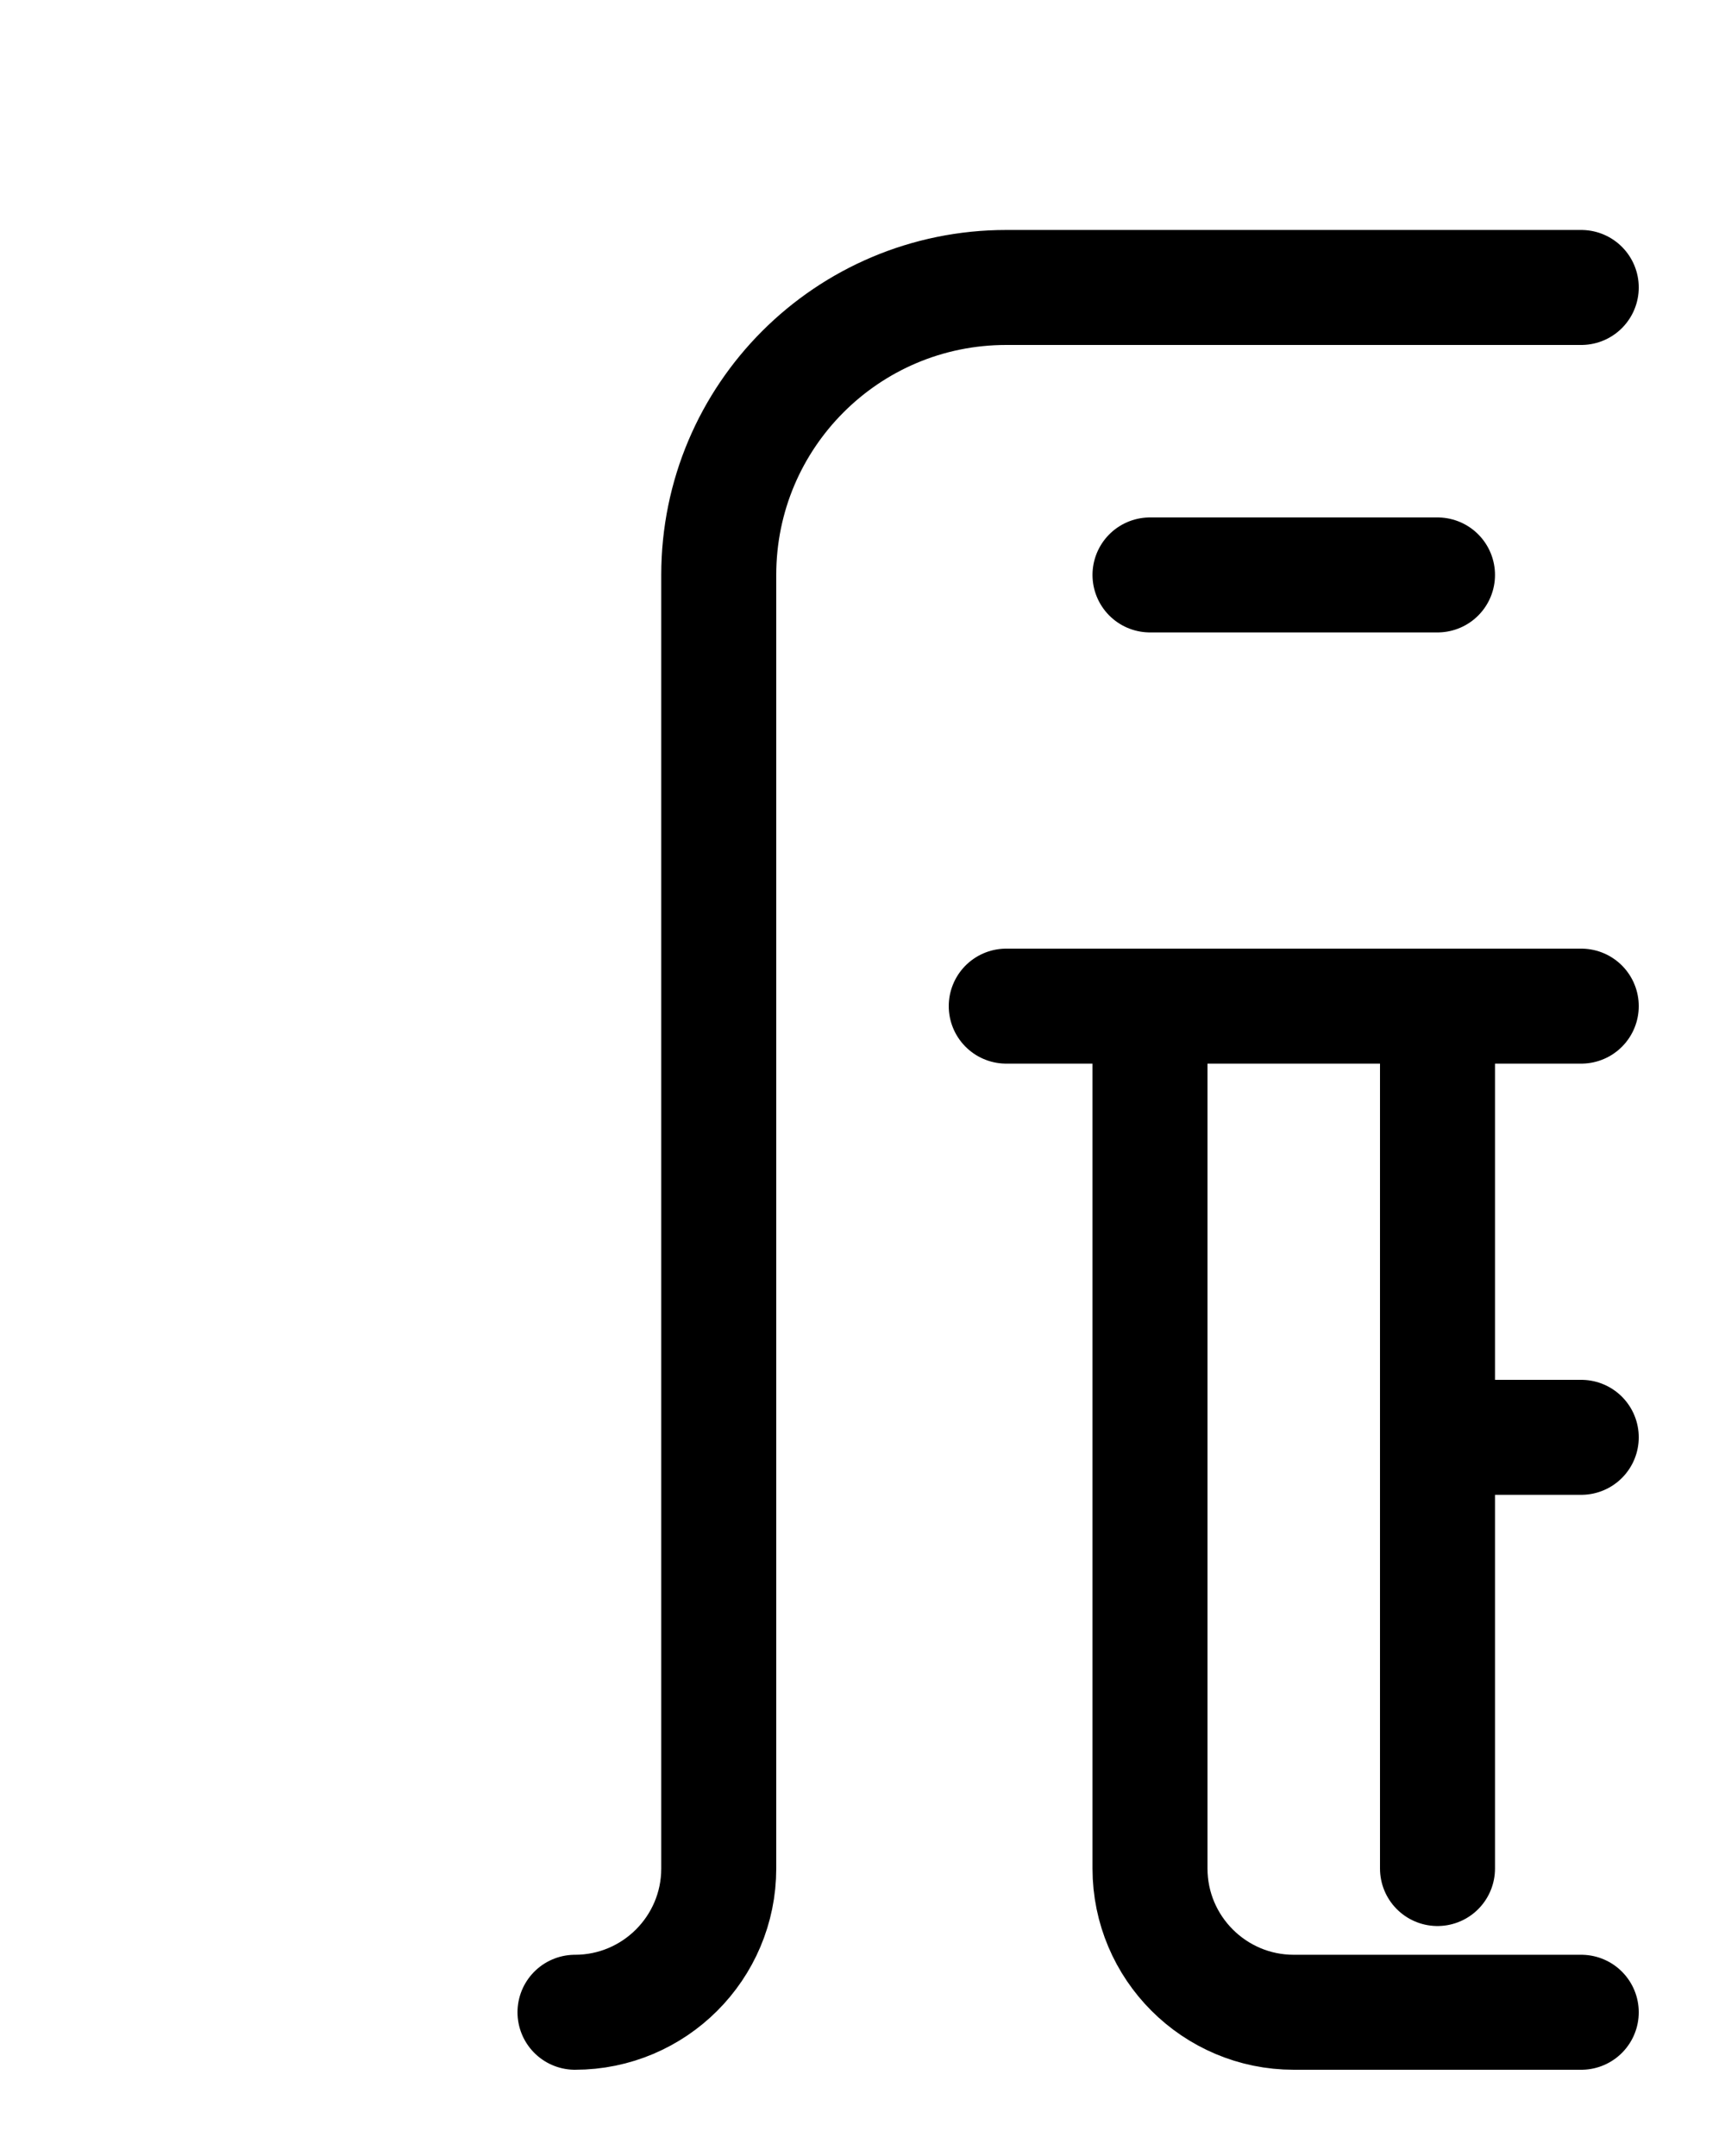 <?xml version="1.0" encoding="utf-8"?>
<!-- Generator: Adobe Illustrator 26.0.0, SVG Export Plug-In . SVG Version: 6.00 Build 0)  -->
<svg version="1.1" id="图层_1" xmlns="http://www.w3.org/2000/svg" xmlns:xlink="http://www.w3.org/1999/xlink" x="0px" y="0px"
	 viewBox="0 0 720 900" style="enable-background:new 0 0 720 900;" xml:space="preserve">
<style type="text/css">
	.st0{fill:none;stroke:#000000;stroke-width:48;stroke-linecap:round;stroke-linejoin:round;stroke-miterlimit:10;}
</style>
<line class="st0" x1="420" y1="420" x2="660" y2="420"/>
<line class="st0" x1="600" y1="420" x2="600" y2="780"/>
<line class="st0" x1="480" y1="240" x2="600" y2="240"/>
<path class="st0" d="M660,840H540c-33.1,0-60-26.9-60-60V420"/>
<line class="st0" x1="600" y1="600" x2="660" y2="600"/>
<path class="st0" d="M660,120H420c-66.3,0-120,53.7-120,120v540c0,33.1-26.9,60-60,60"/>
</svg>
